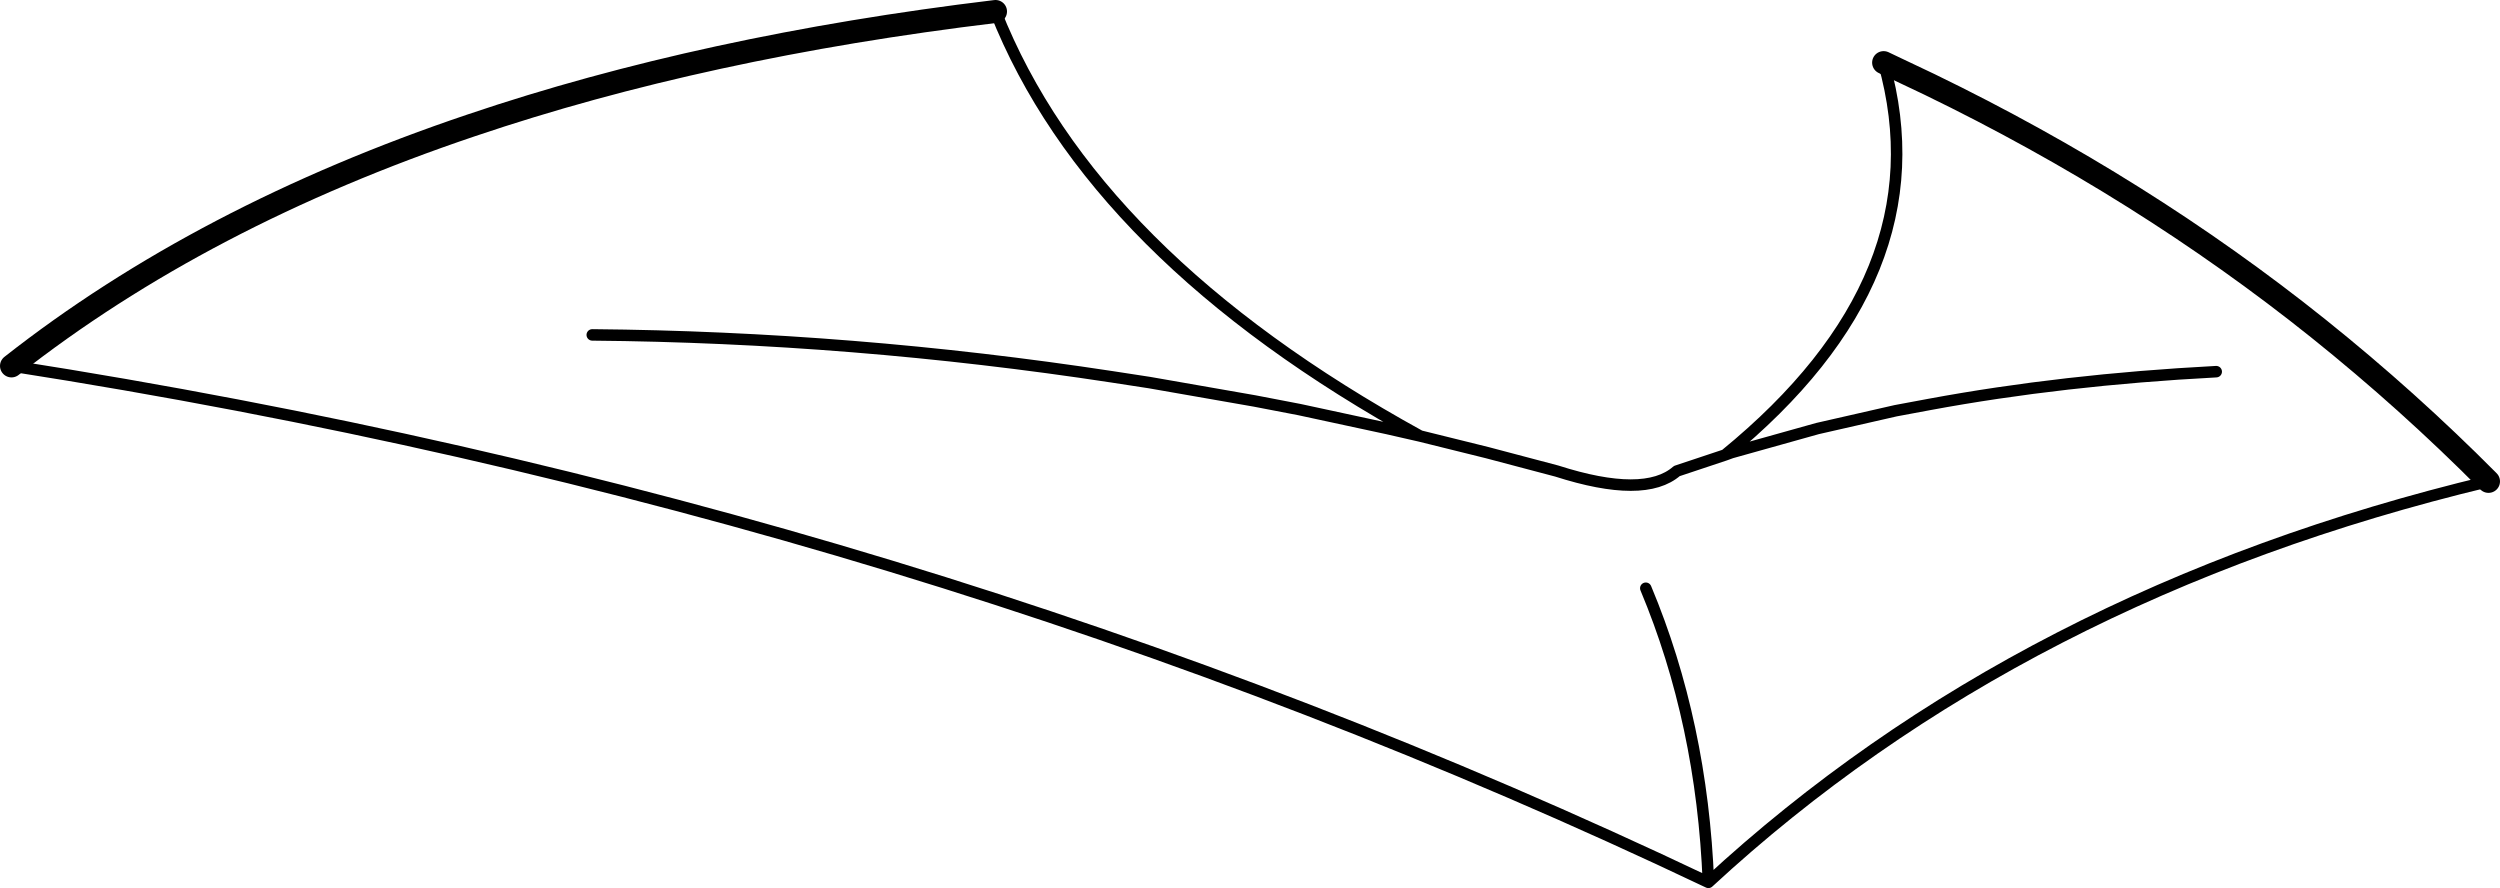 <?xml version="1.0" encoding="UTF-8" standalone="no"?>
<svg xmlns:xlink="http://www.w3.org/1999/xlink" height="77.3px" width="217.6px" xmlns="http://www.w3.org/2000/svg">
  <g transform="matrix(1.0, 0.0, 0.0, 1.0, -94.05, -105.3)">
    <path d="M180.7 106.3 Q155.35 109.35 135.1 116.2 111.65 124.1 95.05 137.15 M258.0 110.75 L259.05 111.25 262.0 112.65 Q280.55 121.65 295.85 133.9 303.65 140.15 310.65 147.2" fill="none" stroke="#000000" stroke-linecap="round" stroke-linejoin="round" stroke-width="2.0"/>
    <path d="M145.6 134.45 Q168.25 134.65 190.85 138.1 L194.1 138.6 203.25 140.2 207.15 140.95 214.8 142.6 217.65 143.25 Q189.1 127.55 180.7 106.3 M95.05 137.15 Q174.35 149.55 242.75 182.1 242.2 168.2 237.3 156.5 M217.65 143.25 L223.5 144.7 229.55 146.3 Q237.2 148.75 240.0 146.3 L244.2 144.9 Q263.25 129.35 258.0 110.75 M310.65 147.2 Q269.95 156.95 242.75 182.1 M244.2 144.9 L244.75 144.7 252.25 142.6 259.05 141.05 262.0 140.5 Q273.6 138.35 286.95 137.65" fill="none" stroke="#000000" stroke-linecap="round" stroke-linejoin="round" stroke-width="1.0"/>
  </g>
</svg>
